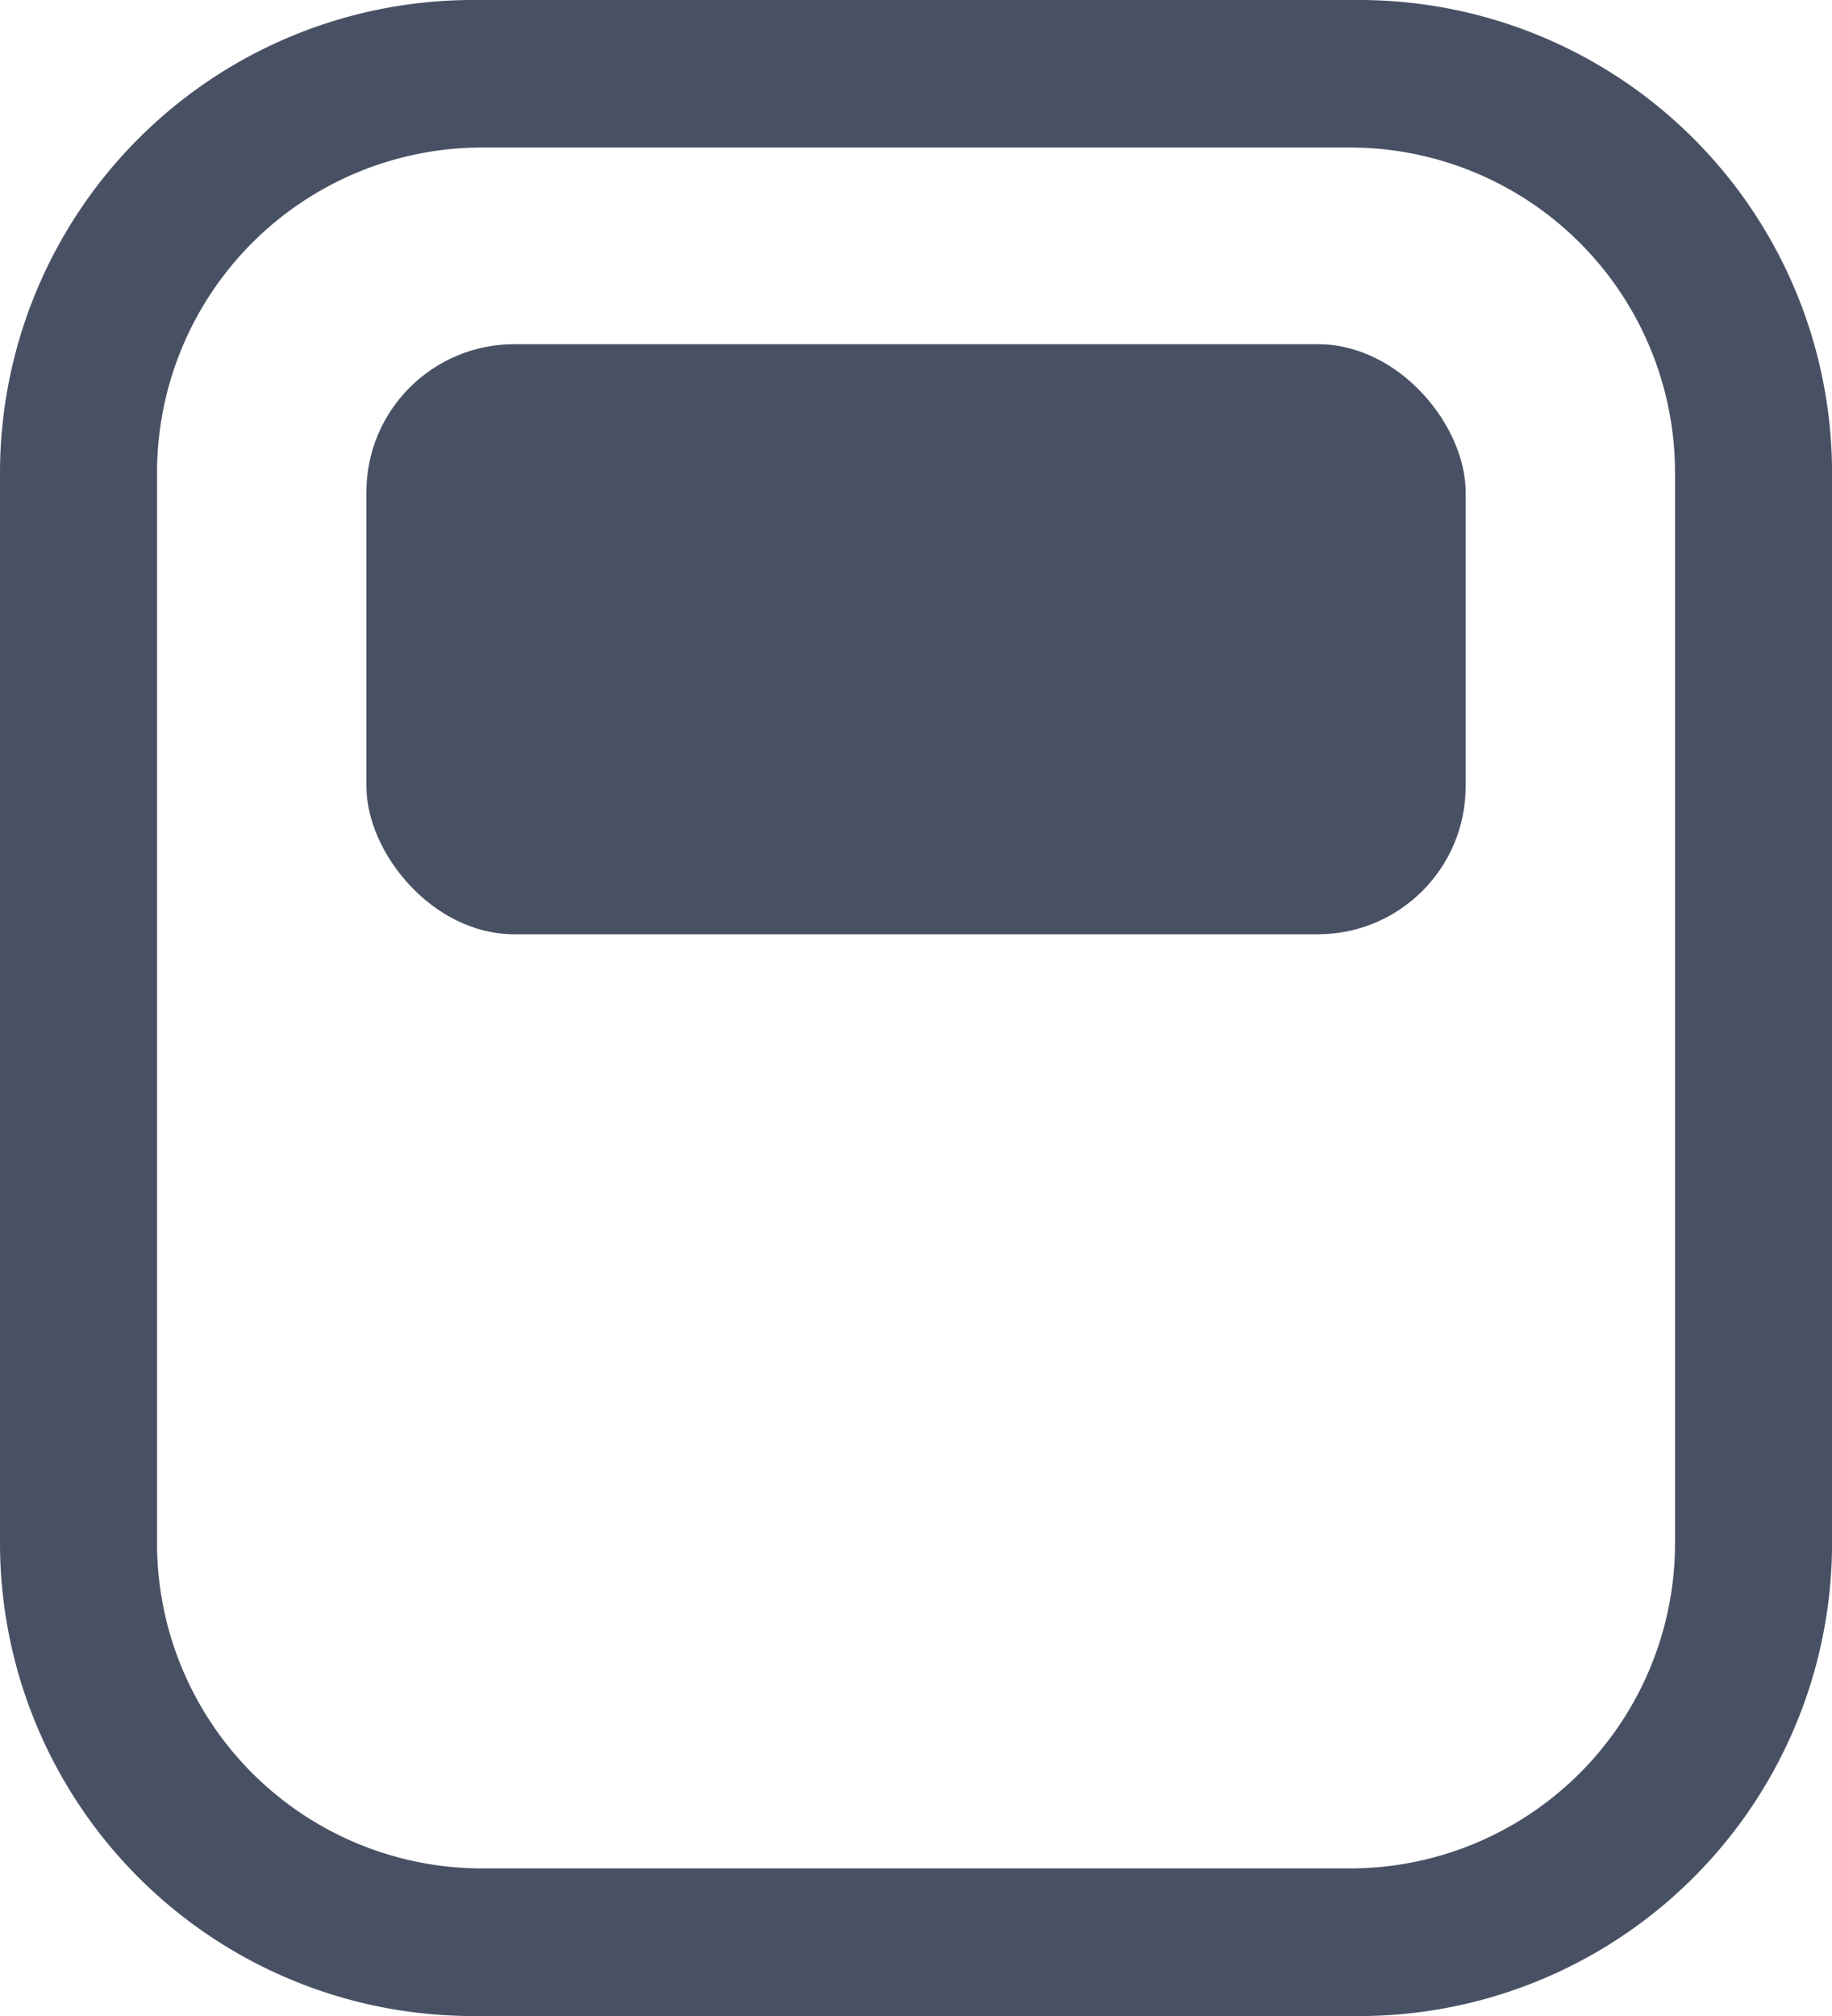 <svg xmlns="http://www.w3.org/2000/svg" width="61.982" height="68.182" viewBox="0 0 61.982 68.182">
  <g id="no_post" data-name="no post" transform="translate(-157 -506)">
    <g id="Group_40394" data-name="Group 40394" transform="translate(-6425.615 -8979.615)">
      <path id="Subtraction_9" data-name="Subtraction 9" d="M45.984,68.181H16a16,16,0,0,1-16-16V16A16,16,0,0,1,16,0H45.984a16,16,0,0,1,16,16V52.182a16,16,0,0,1-16,16ZM16.313,4.989a11,11,0,0,0-11,11v36.2a11,11,0,0,0,11,11H45.671a11,11,0,0,0,11-11v-36.2a11,11,0,0,0-11-11Z" transform="translate(6582.615 9485.615)" fill="#485164"/>
      <rect id="Rectangle" width="37.19" height="19.956" rx="5" transform="translate(6595.012 9497.256)" fill="#485164"/>
    </g>
  </g>
</svg>
